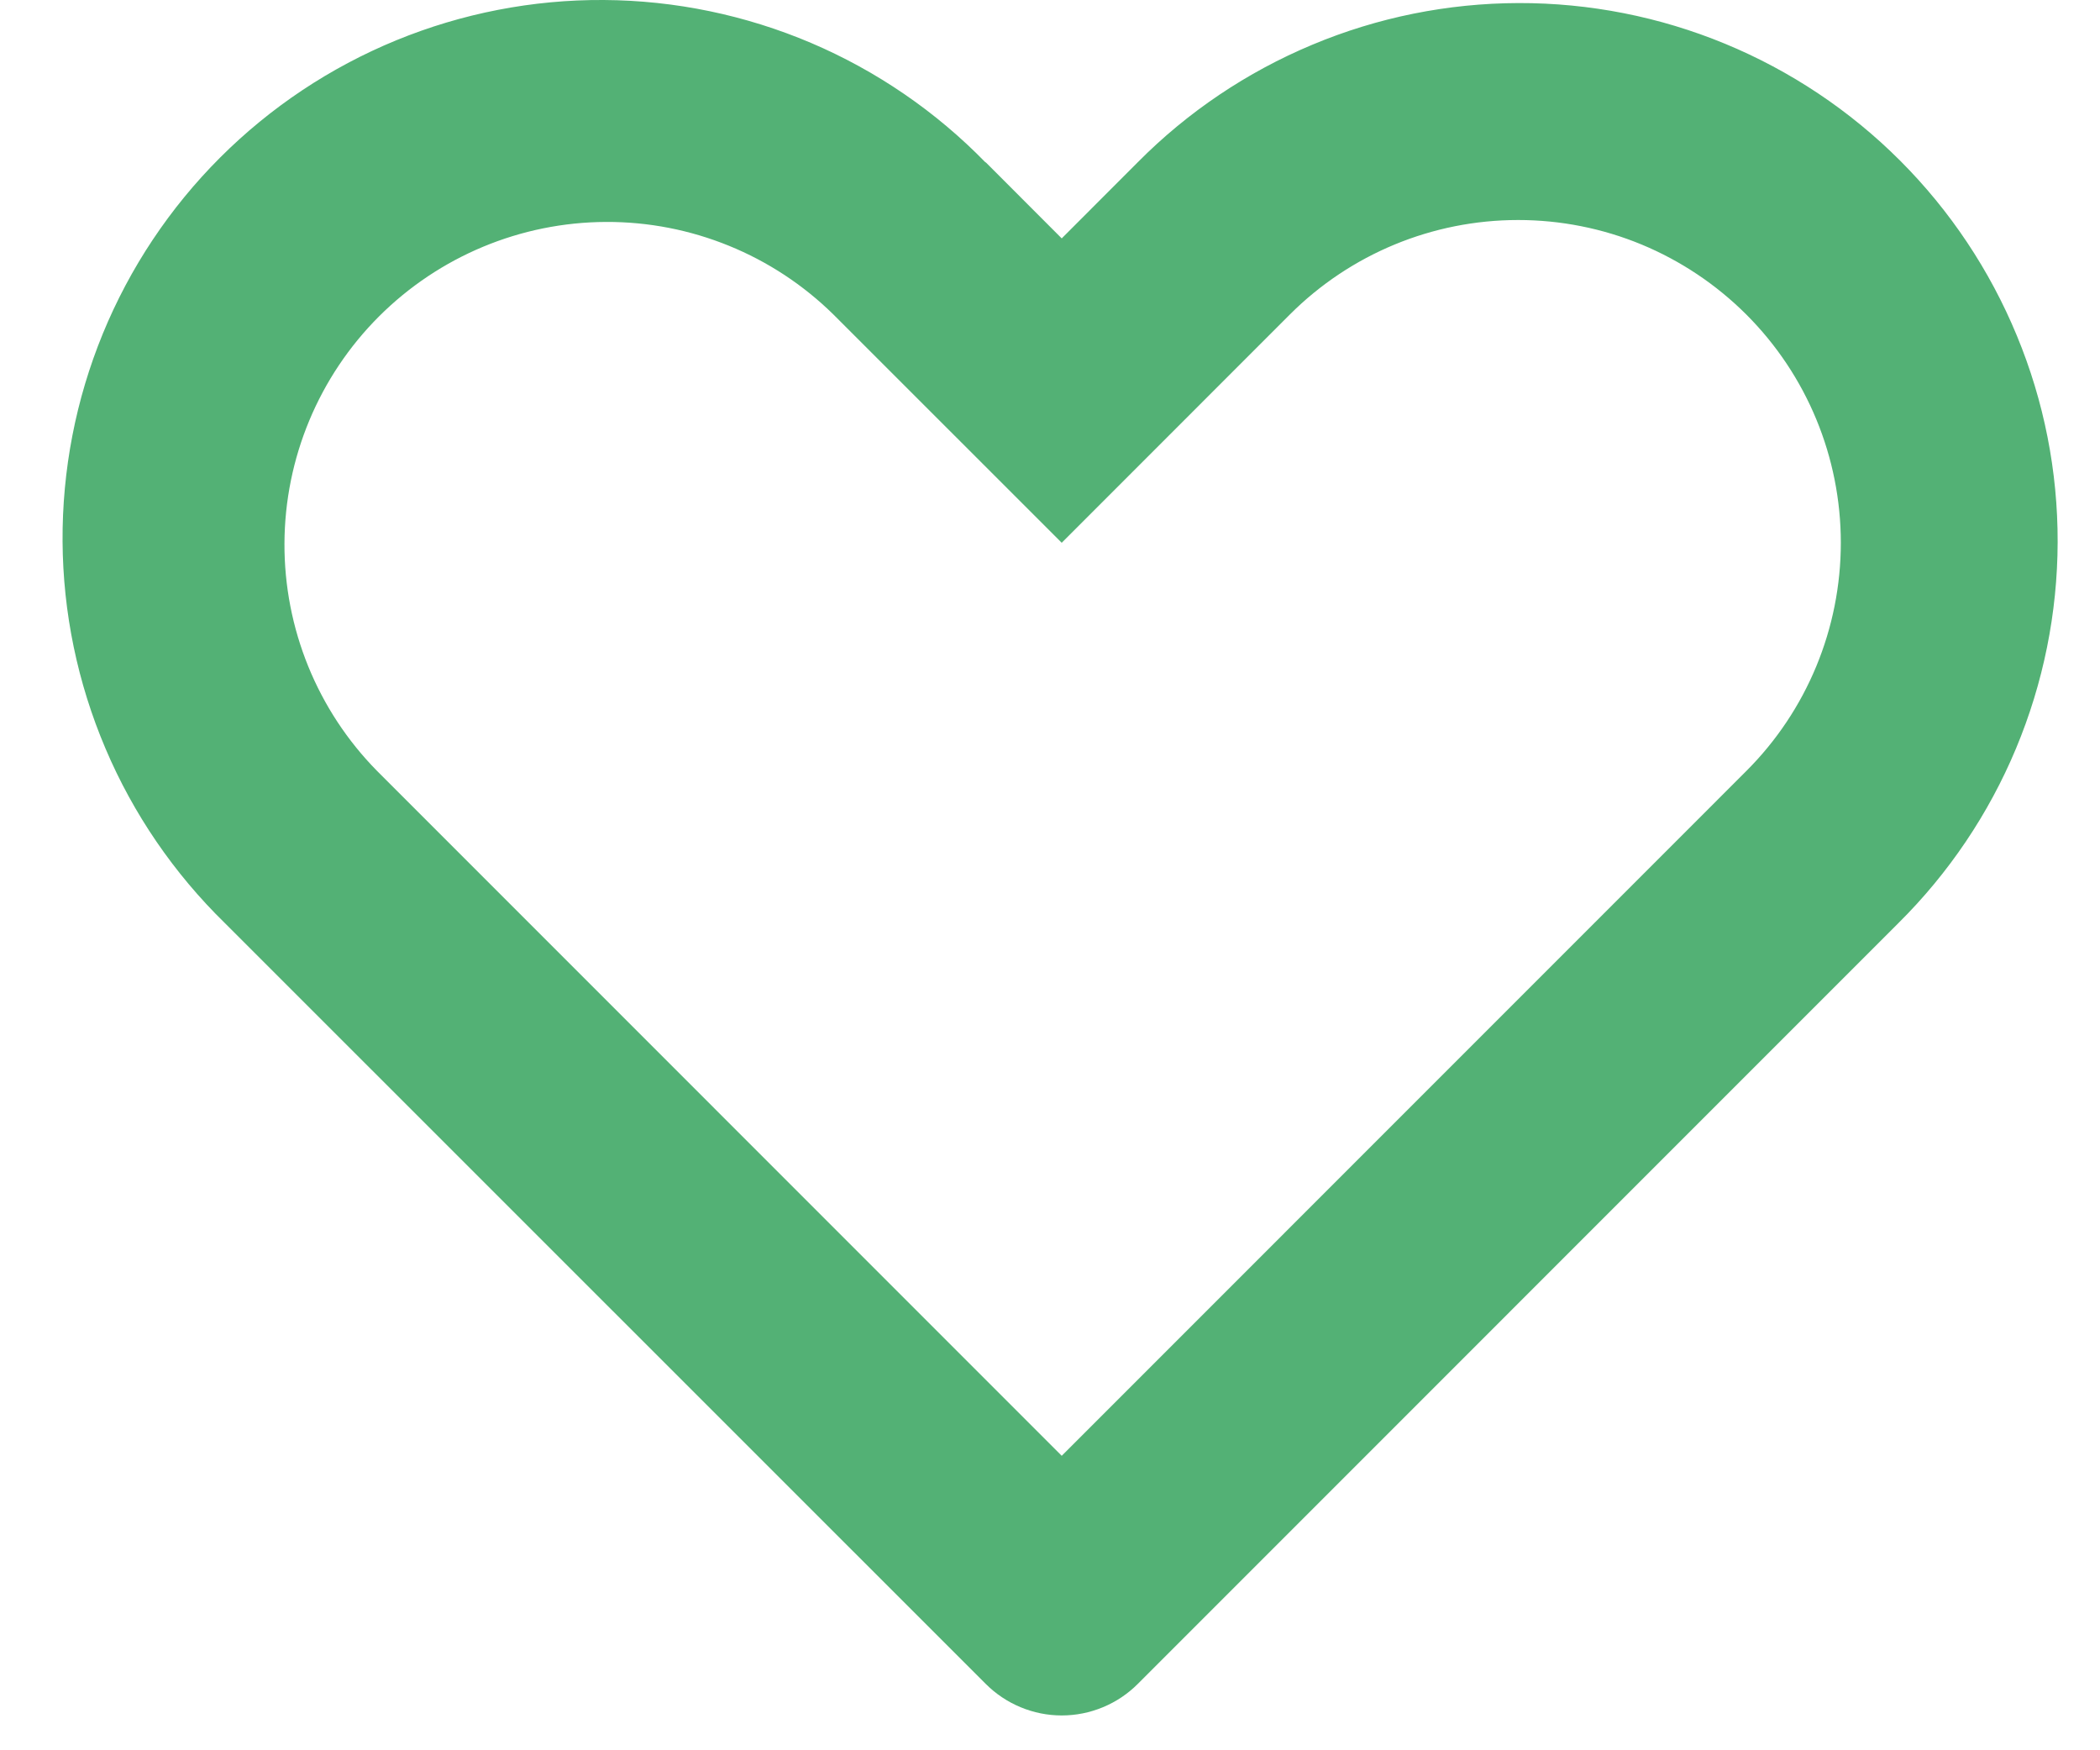 <svg width="24" height="20" viewBox="0 0 24 20" fill="none" xmlns="http://www.w3.org/2000/svg">
<path d="M4.31 8.81L12.134 16.635L19.958 8.81C20.65 8.119 21.038 7.181 21.038 6.202C21.038 5.224 20.65 4.286 19.958 3.594C19.615 3.252 19.209 2.98 18.761 2.794C18.314 2.609 17.834 2.514 17.35 2.514C16.371 2.514 15.433 2.902 14.741 3.594L12.134 6.202L9.526 3.595C8.833 2.913 7.898 2.532 6.925 2.536C5.952 2.54 5.02 2.928 4.331 3.616C3.643 4.304 3.255 5.236 3.251 6.209C3.247 7.182 3.627 8.117 4.31 8.81ZM11.265 1.854L12.134 2.724L13.003 1.854C13.573 1.279 14.251 0.823 14.998 0.511C15.745 0.198 16.546 0.037 17.355 0.035C18.165 0.033 18.967 0.191 19.715 0.5C20.463 0.809 21.143 1.263 21.715 1.835C22.288 2.408 22.741 3.088 23.05 3.836C23.36 4.584 23.518 5.386 23.516 6.195C23.514 7.005 23.352 7.806 23.04 8.553C22.728 9.3 22.271 9.978 21.696 10.548L13.004 19.241C12.89 19.355 12.755 19.446 12.605 19.508C12.456 19.57 12.296 19.602 12.134 19.602C11.973 19.602 11.813 19.57 11.664 19.508C11.514 19.446 11.379 19.355 11.265 19.241L2.571 10.549C1.989 9.981 1.524 9.303 1.206 8.554C0.887 7.805 0.72 7 0.715 6.187C0.71 5.373 0.866 4.566 1.175 3.813C1.484 3.06 1.94 2.376 2.515 1.801C3.091 1.225 3.775 0.77 4.527 0.461C5.28 0.152 6.087 -0.005 6.901 0C7.715 0.005 8.519 0.172 9.268 0.49C10.017 0.809 10.695 1.273 11.263 1.856L11.265 1.854Z" fill="#53B175"/>
</svg>
